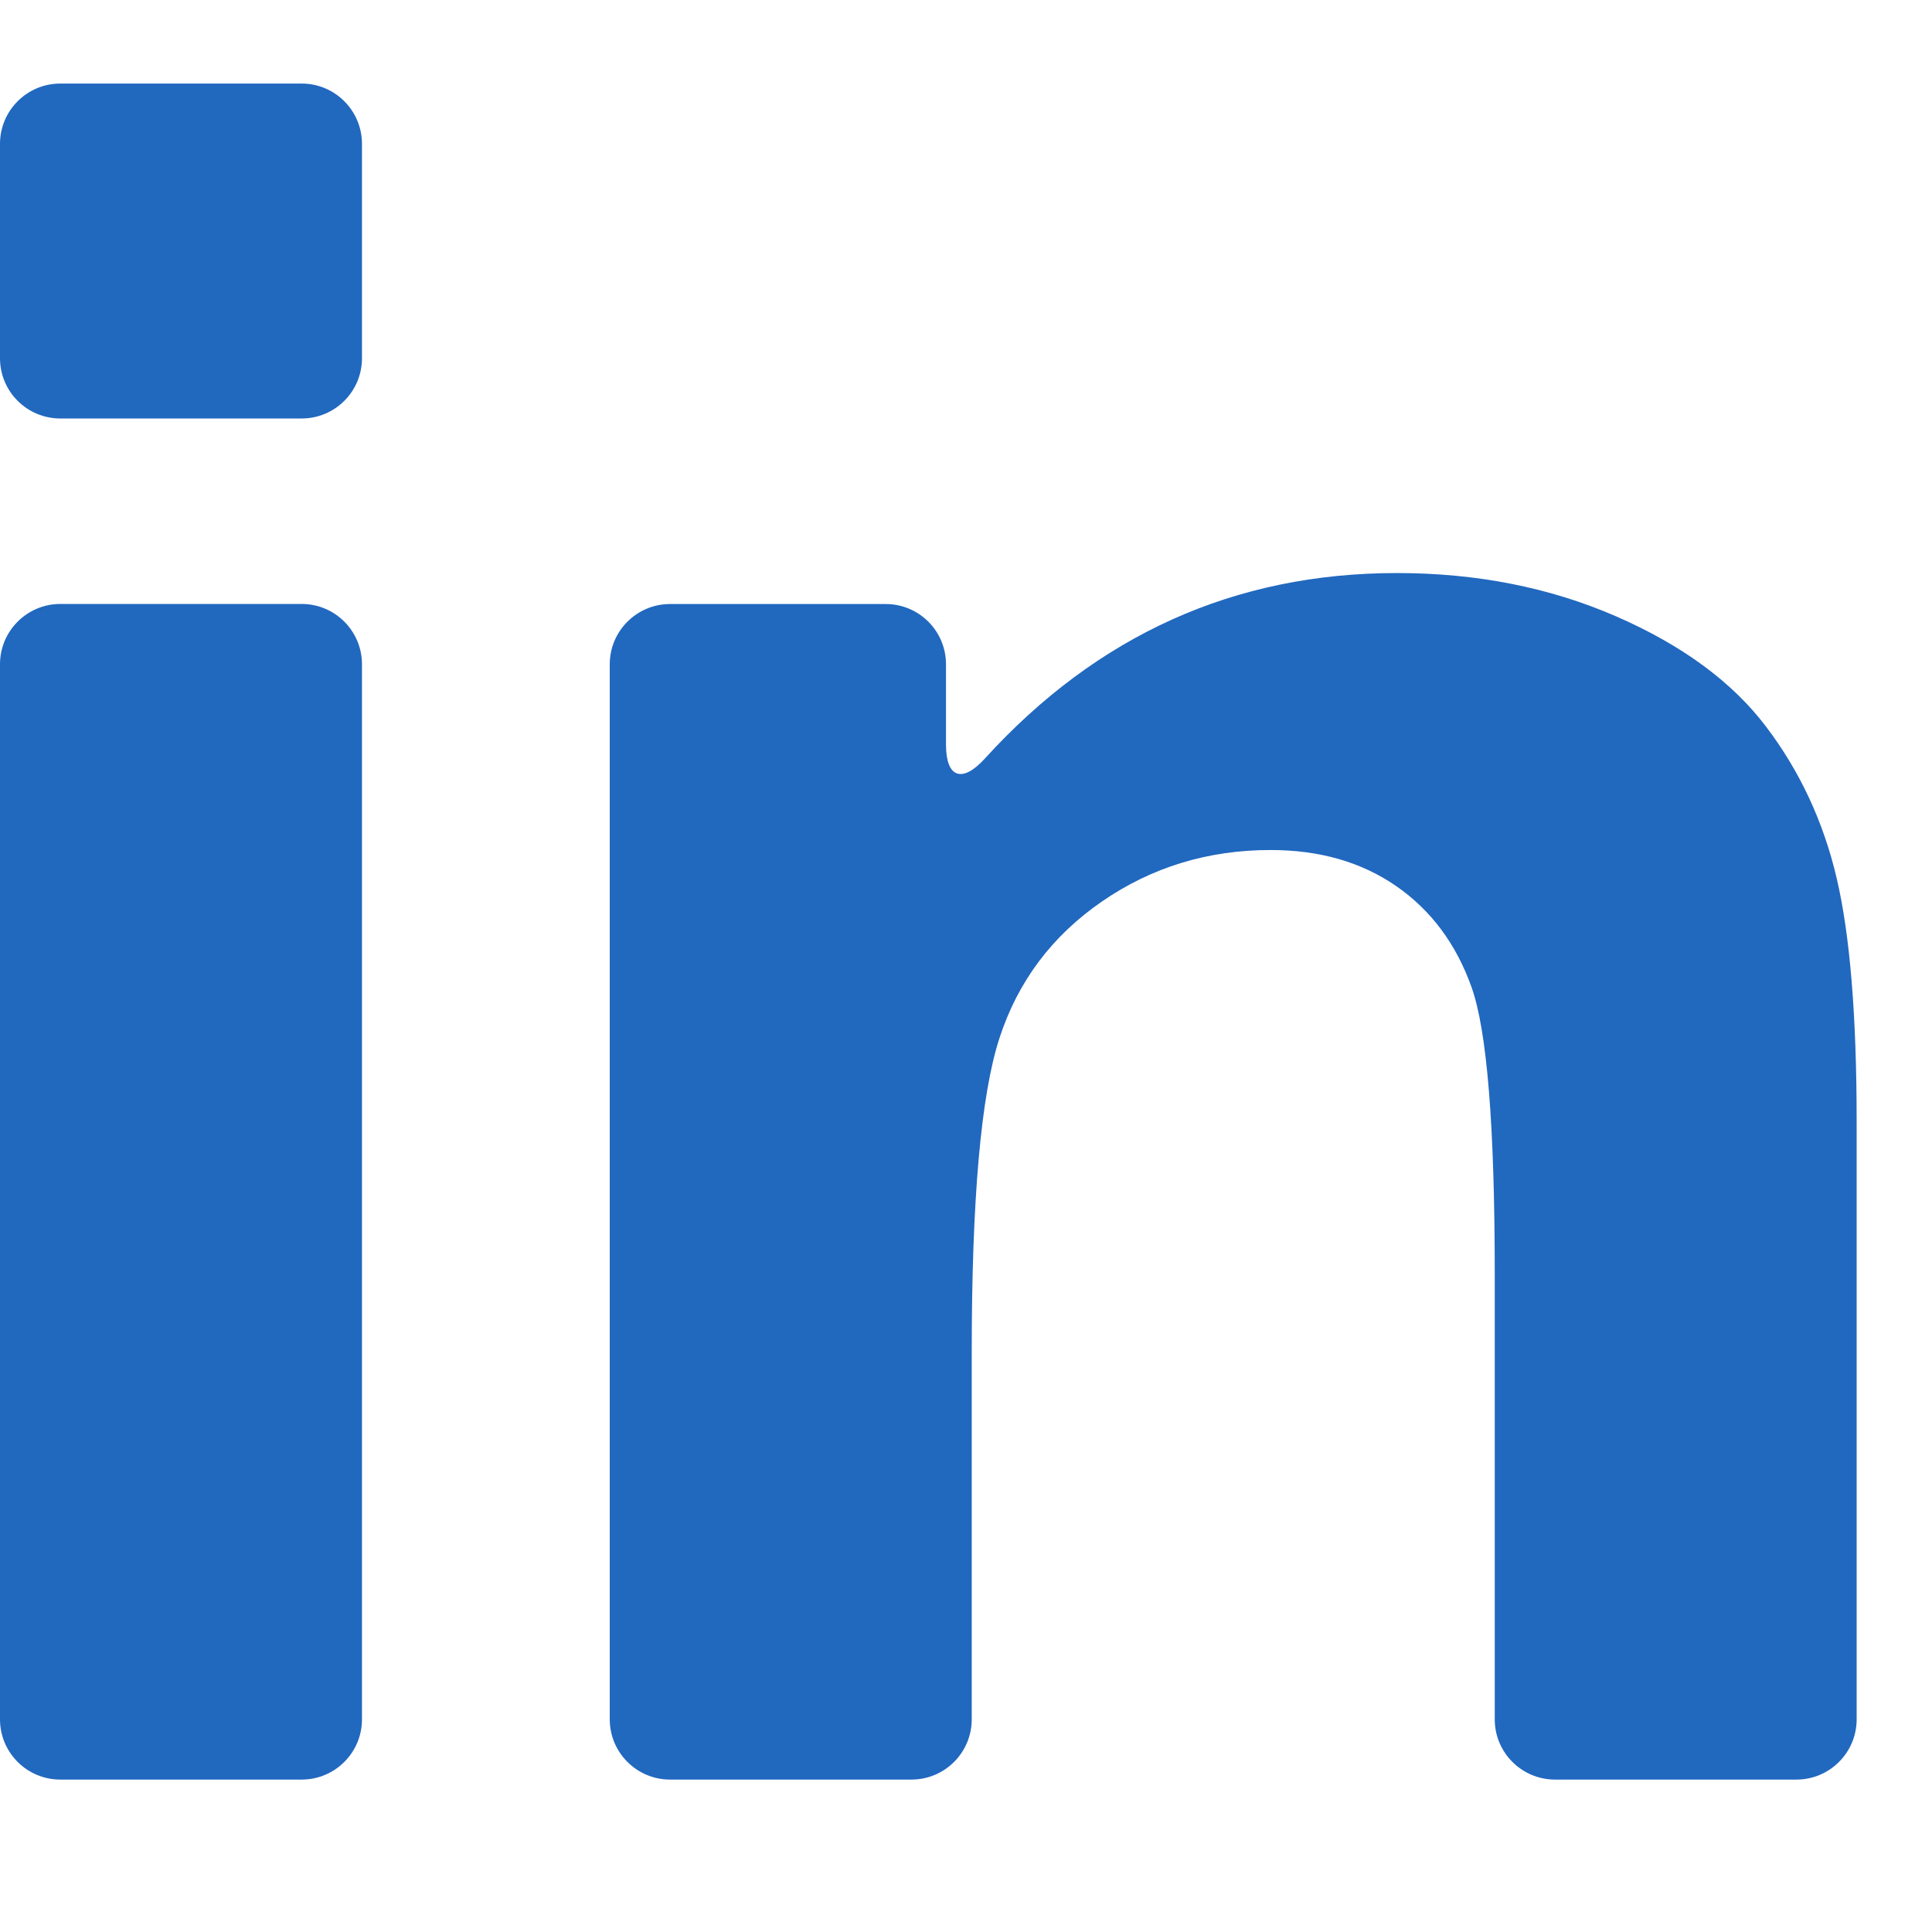 <svg width="28" height="28" viewBox="0 0 28 28" fill="none" xmlns="http://www.w3.org/2000/svg">
<path d="M0.874 25.791H4.372C4.855 25.791 5.246 25.4 5.246 24.918V9.627C5.246 9.145 4.855 8.753 4.372 8.753H0.874C0.391 8.753 0 9.145 0 9.627V24.918C0 25.4 0.391 25.791 0.874 25.791Z" fill="#2168BF"/>
<path d="M0.874 6.065H4.372C4.855 6.065 5.246 5.674 5.246 5.192V2.085C5.246 1.603 4.855 1.211 4.372 1.211H0.874C0.391 1.211 0 1.603 0 2.085V5.192C0 5.674 0.391 6.065 0.874 6.065Z" fill="#2168BF"/>
<path d="M25.592 10.527C25.101 9.88 24.376 9.348 23.418 8.931C22.459 8.514 21.401 8.305 20.244 8.305C17.894 8.305 15.903 9.202 14.271 10.996C13.946 11.353 13.71 11.275 13.71 10.792V9.627C13.71 9.145 13.319 8.754 12.836 8.754H9.711C9.229 8.754 8.837 9.145 8.837 9.627V24.918C8.837 25.4 9.229 25.791 9.711 25.791H13.209C13.692 25.791 14.083 25.4 14.083 24.918V19.6C14.083 17.385 14.217 15.866 14.485 15.045C14.752 14.223 15.247 13.564 15.969 13.066C16.691 12.568 17.506 12.319 18.414 12.319C19.124 12.319 19.73 12.493 20.235 12.842C20.739 13.191 21.103 13.679 21.327 14.308C21.551 14.936 21.663 16.321 21.663 18.461V24.918C21.663 25.4 22.054 25.791 22.537 25.791H26.035C26.517 25.791 26.908 25.4 26.908 24.918V16.258C26.908 14.728 26.812 13.552 26.619 12.73C26.427 11.909 26.084 11.174 25.592 10.527Z" fill="#2168BF"/>
</svg>
